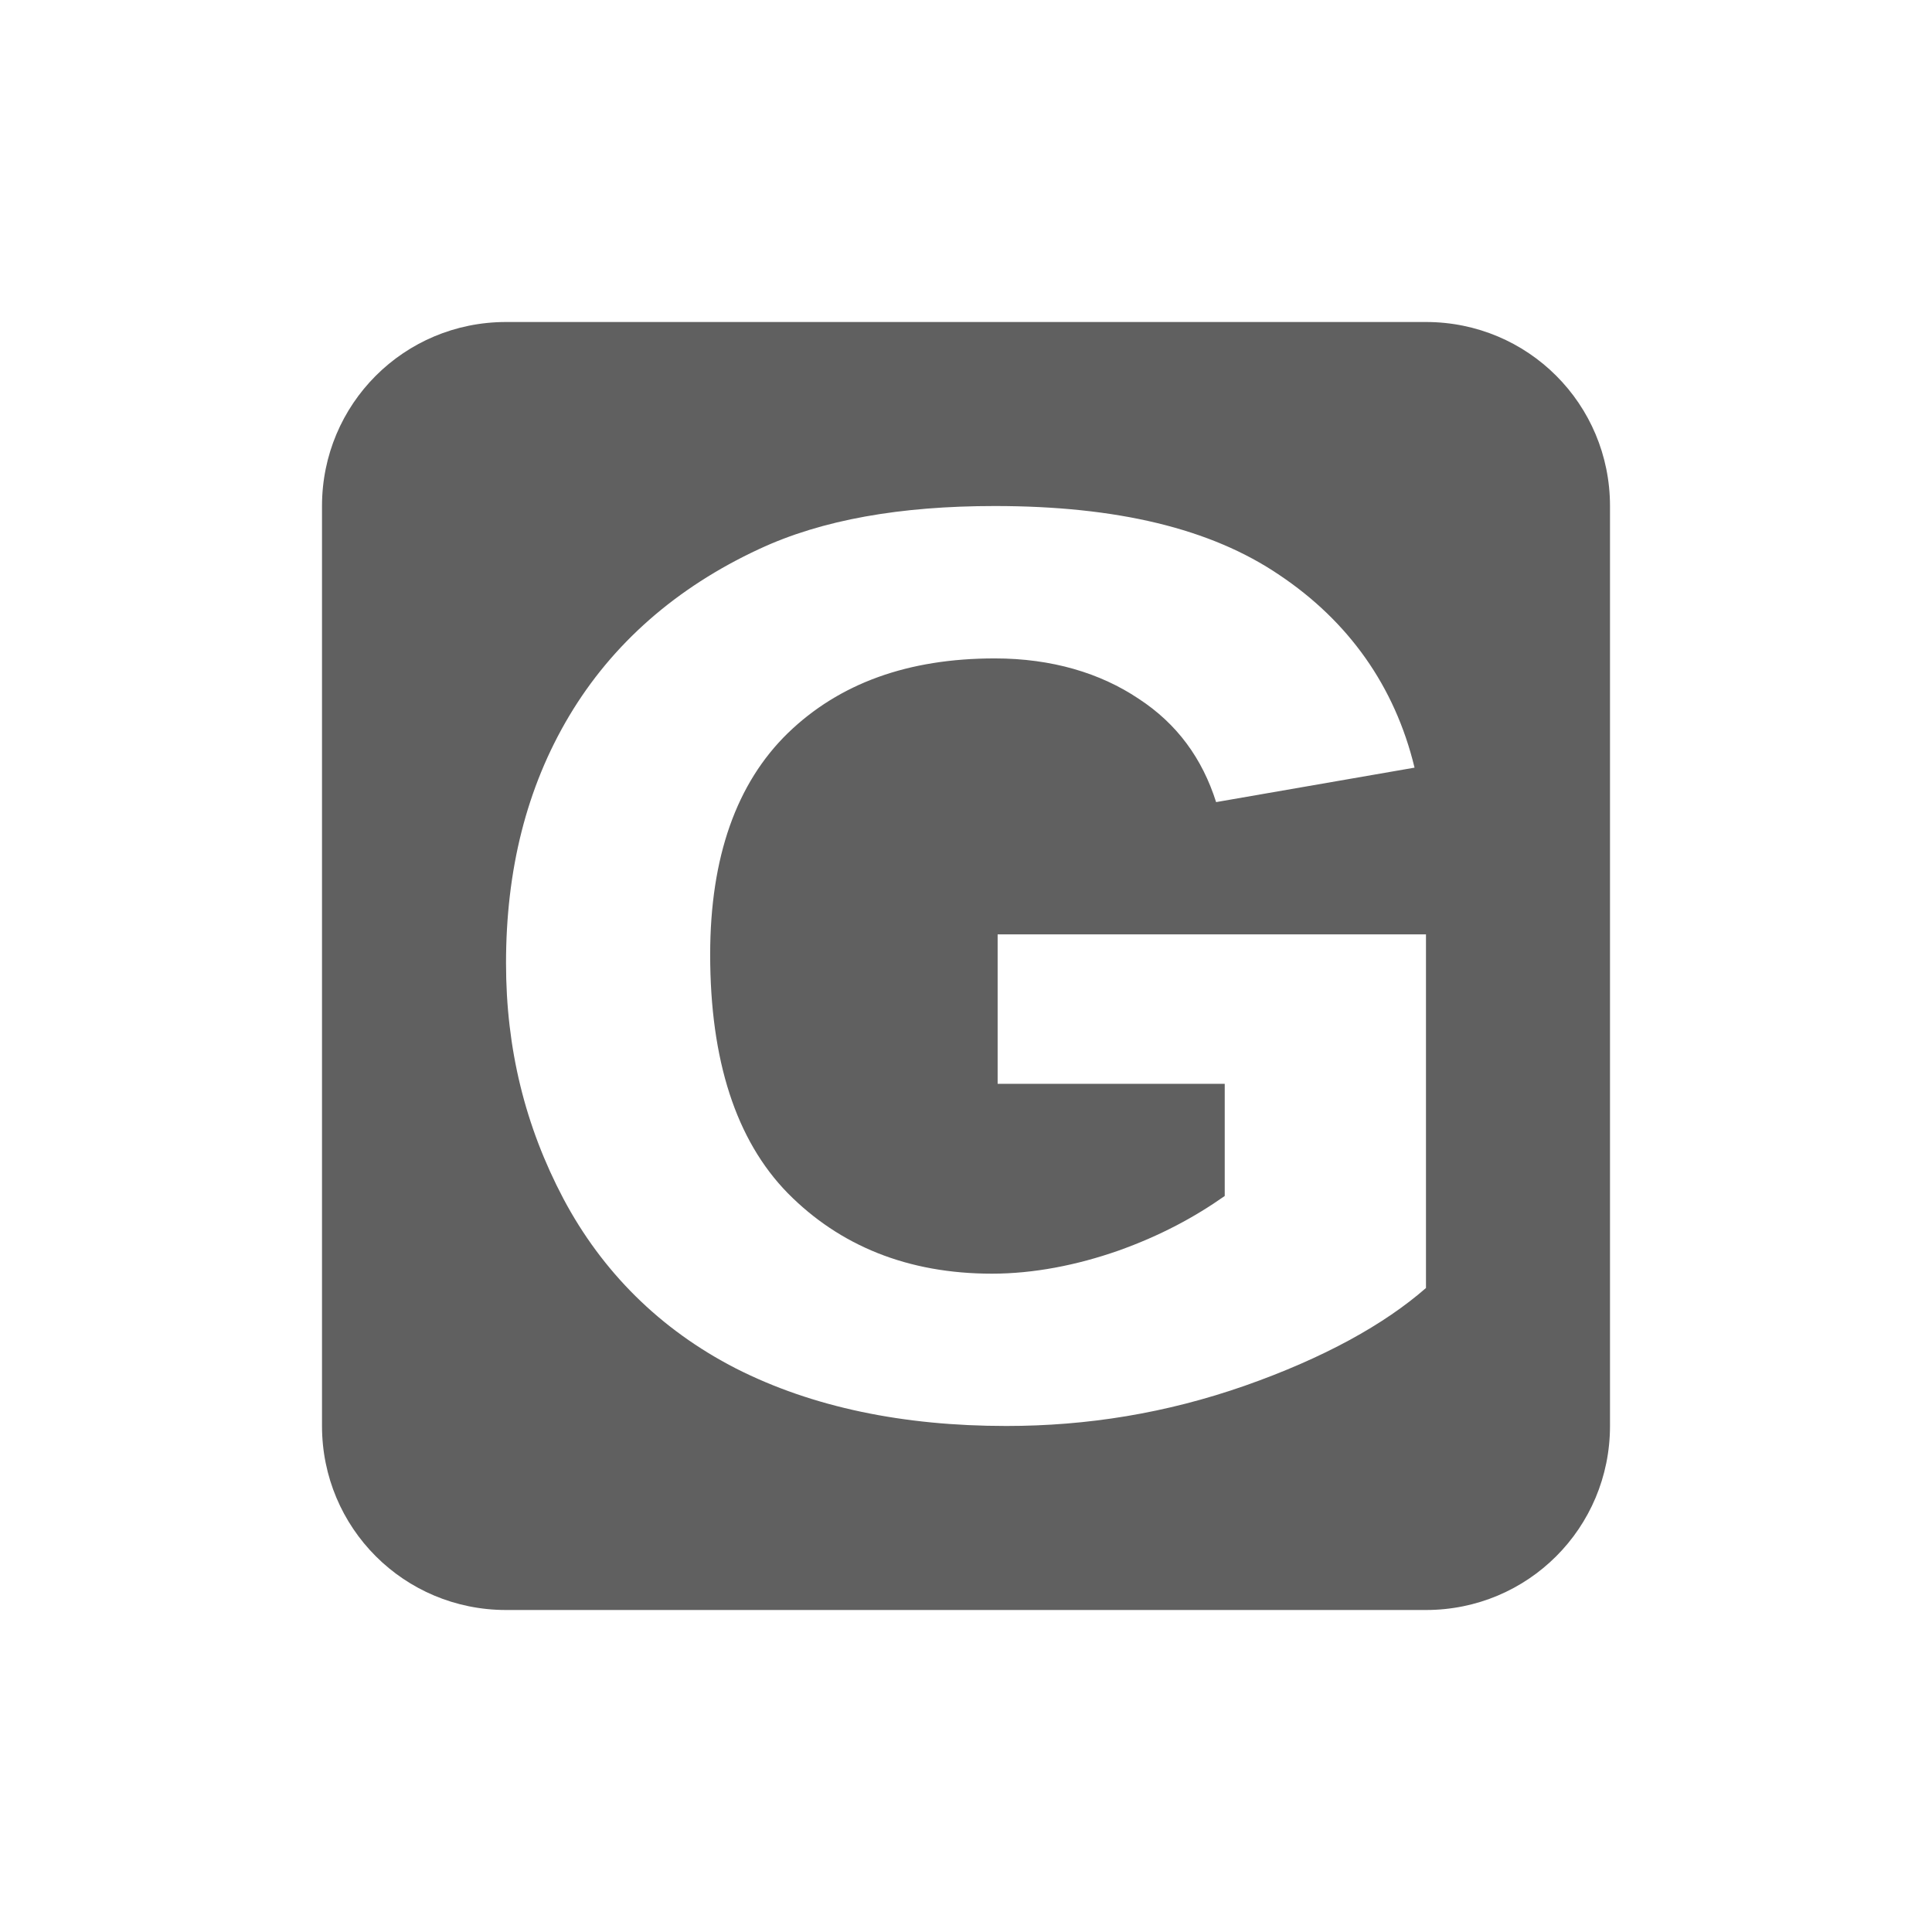 <?xml version="1.0" encoding="UTF-8" standalone="no"?>
<!-- Created with Inkscape (http://www.inkscape.org/) -->

<svg
   xmlns:dc="http://purl.org/dc/elements/1.1/"
   xmlns:cc="http://creativecommons.org/ns#"
   xmlns:rdf="http://www.w3.org/1999/02/22-rdf-syntax-ns#"
   xmlns:svg="http://www.w3.org/2000/svg"
   xmlns="http://www.w3.org/2000/svg"
   xmlns:sodipodi="http://sodipodi.sourceforge.net/DTD/sodipodi-0.dtd"
   xmlns:inkscape="http://www.inkscape.org/namespaces/inkscape"
   version="1.0"
   width="24"
   height="24"
   id="svg2"
   inkscape:version="0.48.0 r9654"
   sodipodi:docname="logitech-g-keyboard-panel.svg">
  <sodipodi:namedview
     pagecolor="#ffffff"
     bordercolor="#666666"
     borderopacity="1"
     objecttolerance="10"
     gridtolerance="10"
     guidetolerance="10"
     inkscape:pageopacity="0"
     inkscape:pageshadow="2"
     inkscape:window-width="1168"
     inkscape:window-height="776"
     id="namedview8"
     showgrid="false"
     inkscape:zoom="22"
     inkscape:cx="7.7833808"
     inkscape:cy="14.006926"
     inkscape:window-x="2090"
     inkscape:window-y="142"
     inkscape:window-maximized="0"
     inkscape:current-layer="svg2" />
  <defs
     id="defs4" />
  <path
     style="fill:#606060;fill-opacity:1;stroke:none"
     d="M 6.286,4 C 5.019,4 4,5.019 4,6.286 L 4,17.714 C 4,18.981 5.019,20 6.286,20 L 17.714,20 C 18.981,20 20,18.981 20,17.714 L 20,6.286 C 20,5.019 18.981,4 17.714,4 L 6.286,4 z m 6.071,2.286 c 1.517,1.14e-5 2.685,0.279 3.536,0.857 0.856,0.573 1.434,1.378 1.679,2.393 L 15.107,9.964 C 14.935,9.422 14.621,8.99 14.143,8.679 13.67,8.362 13.068,8.179 12.357,8.179 c -1.078,9e-6 -1.932,0.31 -2.571,0.929 -0.634,0.618 -0.964,1.534 -0.964,2.75 -3.3e-6,1.312 0.32,2.306 0.964,2.964 0.645,0.653 1.491,1 2.536,1 0.517,3e-6 1.055,-0.105 1.571,-0.286 0.522,-0.186 0.949,-0.417 1.321,-0.679 l 0,-1.393 -2.821,0 0,-1.857 5.321,0 0,4.393 c -0.517,0.452 -1.266,0.868 -2.25,1.214 C 14.486,17.556 13.506,17.714 12.5,17.714 11.222,17.714 10.093,17.482 9.143,17 8.193,16.513 7.478,15.792 7,14.893 6.522,13.988 6.286,13.025 6.286,11.964 6.286,10.813 6.538,9.787 7.071,8.893 7.605,7.998 8.4,7.299 9.429,6.821 10.212,6.455 11.19,6.286 12.357,6.286 z"
     id="rect2987"
     inkscape:connector-curvature="0" />
</svg>
